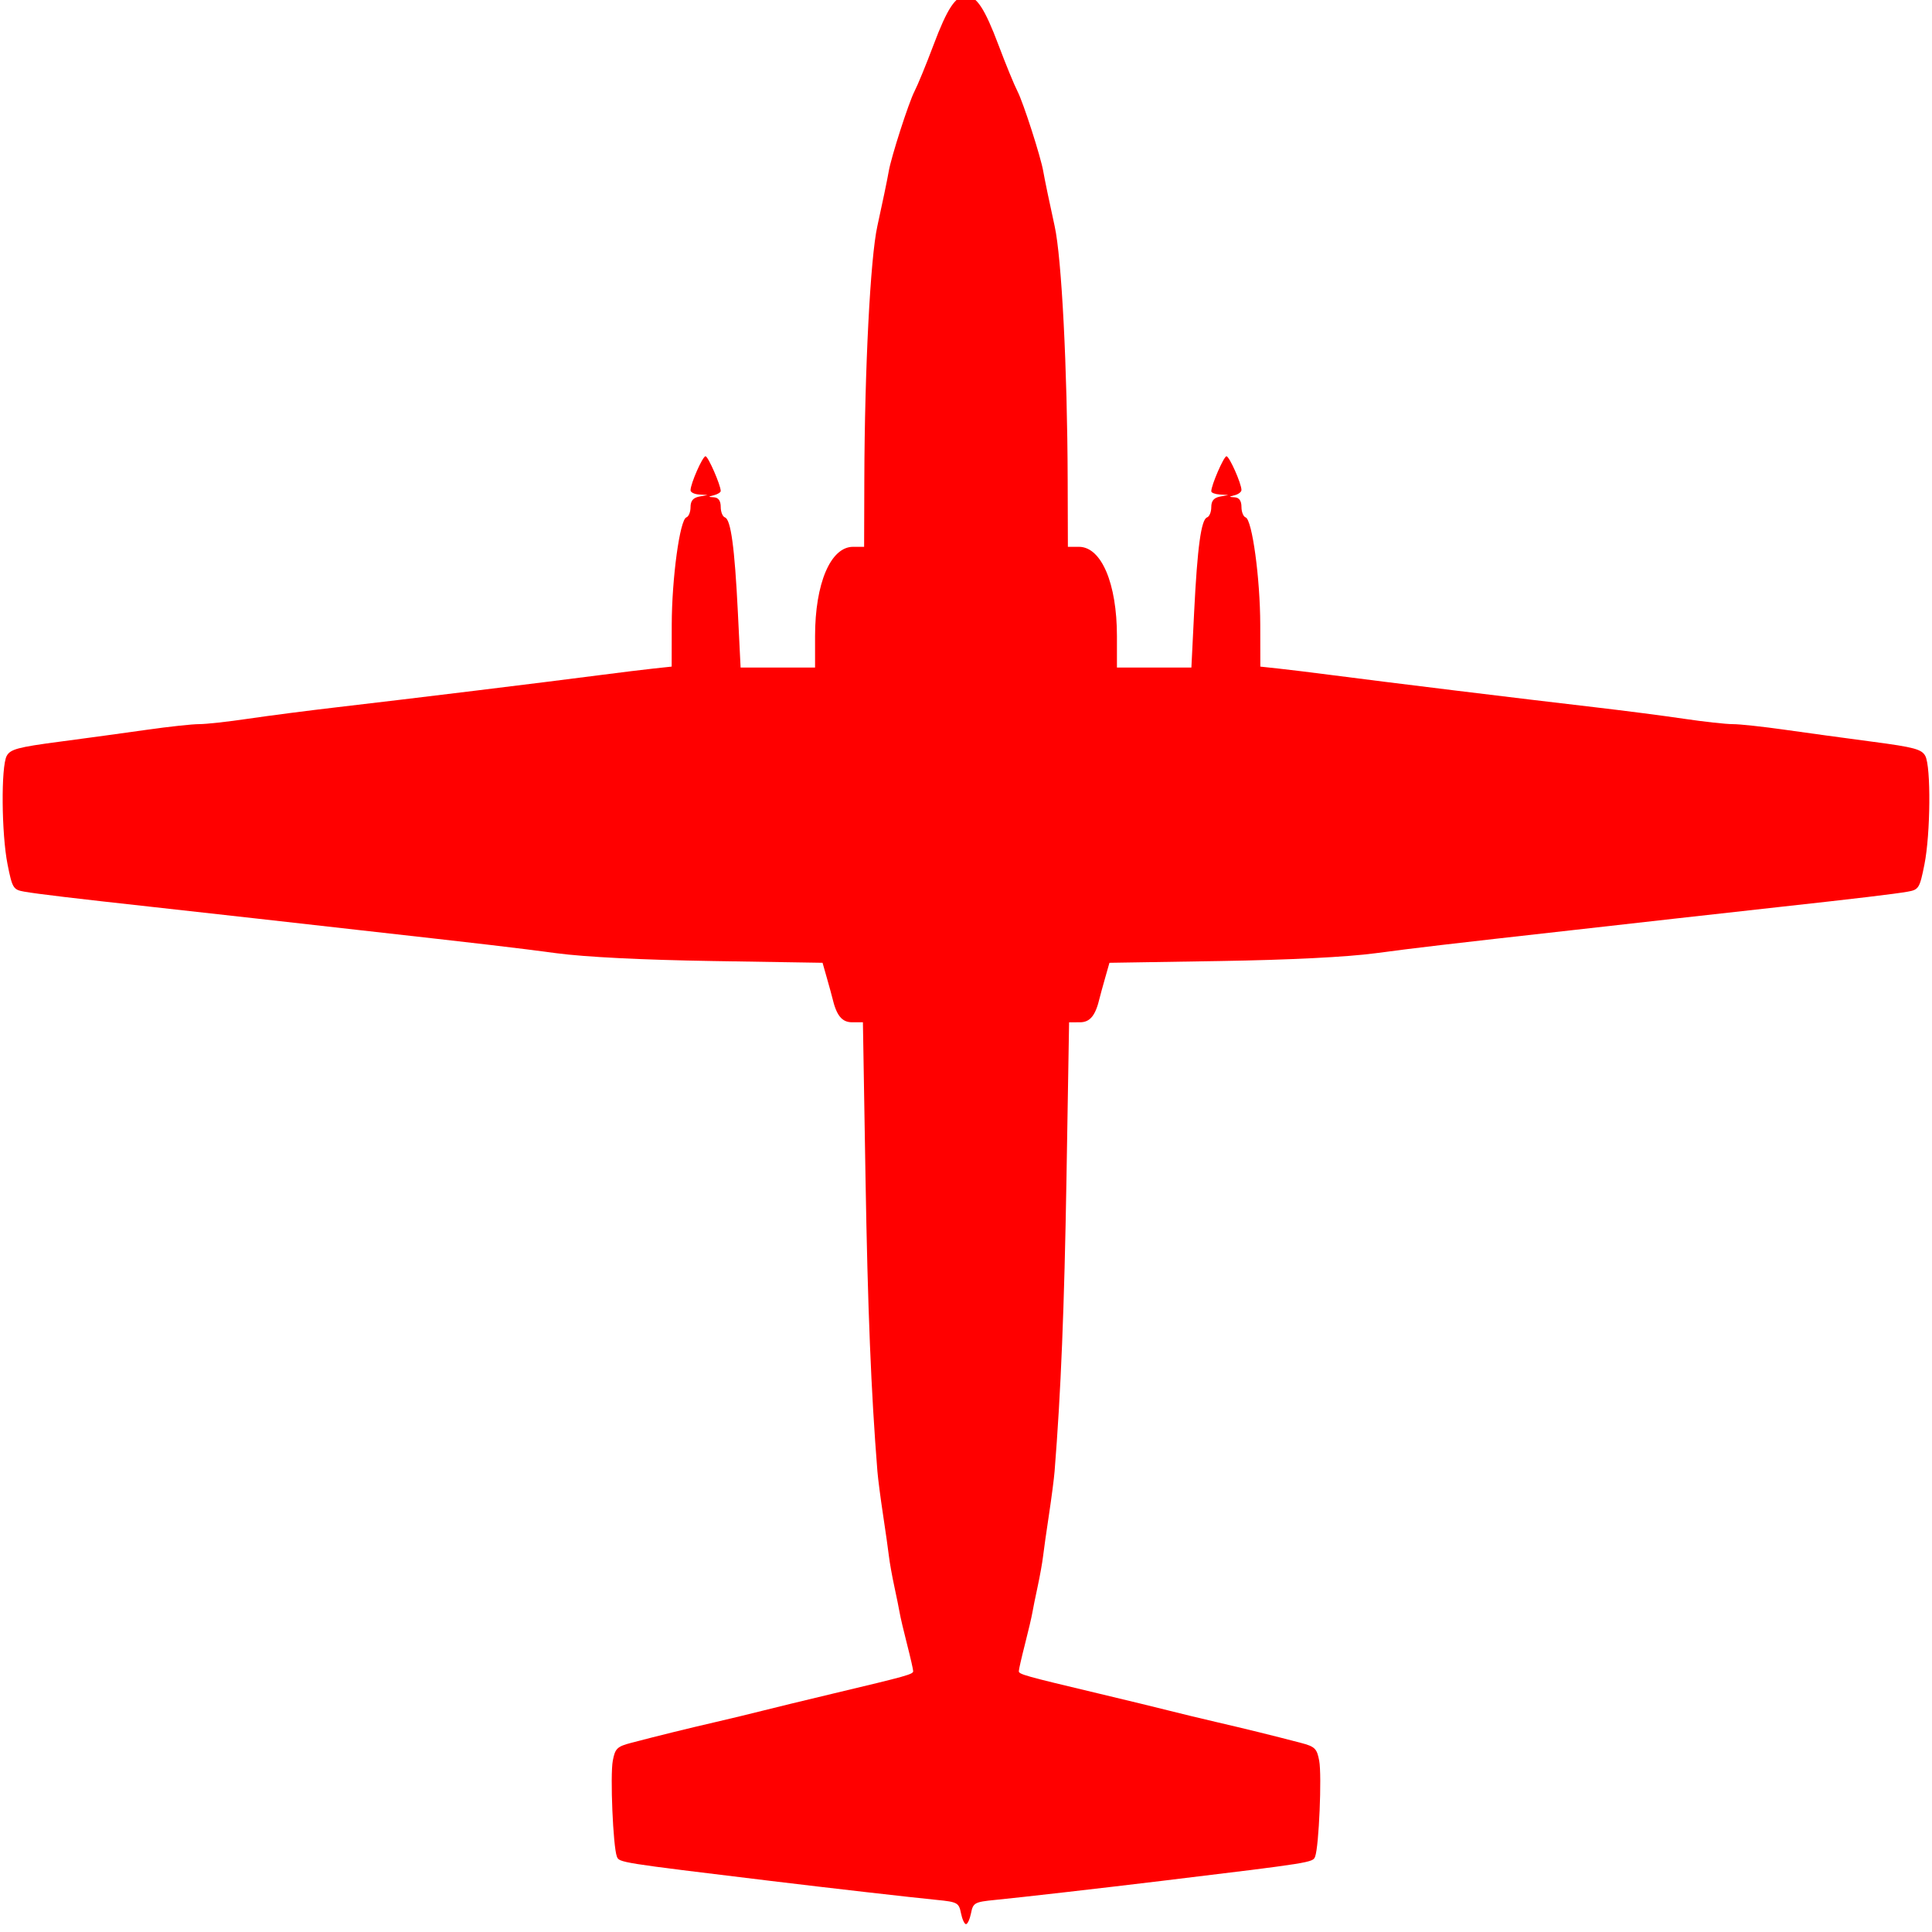 <?xml version="1.0" encoding="UTF-8" standalone="no"?>
<!-- Created with Inkscape (http://www.inkscape.org/) -->

<svg
   xmlns:dc="http://purl.org/dc/elements/1.1/"
   xmlns:cc="http://creativecommons.org/ns#"
   xmlns:rdf="http://www.w3.org/1999/02/22-rdf-syntax-ns#"
   xmlns:svg="http://www.w3.org/2000/svg"
   xmlns="http://www.w3.org/2000/svg"
   xmlns:sodipodi="http://sodipodi.sourceforge.net/DTD/sodipodi-0.dtd"
   xmlns:inkscape="http://www.inkscape.org/namespaces/inkscape"
   version="1.1"
   id="svg2"
   width="512"
   height="512"
   viewBox="0 0 512 512"
   sodipodi:docname="littleaircraftRed.svg"
   inkscape:version="0.92.4 (5da689c313, 2019-01-14)">
  <defs
     id="defs6" />
  <sodipodi:namedview
     pagecolor="#ffffff"
     bordercolor="#666666"
     borderopacity="1"
     objecttolerance="10"
     gridtolerance="10"
     guidetolerance="10"
     inkscape:pageopacity="0"
     inkscape:pageshadow="2"
     inkscape:window-width="1374"
     inkscape:window-height="868"
     id="namedview4"
     showgrid="false"
     inkscape:zoom="0.921875"
     inkscape:cx="256"
     inkscape:cy="256"
     inkscape:window-x="66"
     inkscape:window-y="0"
     inkscape:window-maximized="1"
     inkscape:current-layer="svg2" />
  <path
     style="fill:#ff0000;fill-opacity:1"
     d="m 254.665,506.992 c -0.548,-2.738 -0.951,-2.959 -6.375,-3.494 -6.876,-0.678 -28.222,-3.119 -44.29,-5.065 -39.996,-4.843 -39.905,-4.829 -40.525,-6.435 -1.009,-2.615 -1.809,-21.491 -1.077,-25.394 0.608,-3.241 1.136,-3.752 4.892,-4.737 7.118,-1.866 14.888,-3.78 22.21,-5.472 3.85,-0.889 9.475,-2.247 12.5,-3.017 3.025,-0.77 11.35,-2.792 18.5,-4.495 20.141,-4.796 21.5,-5.176 21.5,-6.019 0,-0.434 -0.725,-3.619 -1.611,-7.077 -0.886,-3.458 -1.767,-7.207 -1.957,-8.331 -0.191,-1.124 -0.834,-4.293 -1.429,-7.043 -0.595,-2.75 -1.238,-6.35 -1.429,-8 -0.191,-1.65 -0.893,-6.6 -1.56,-11 -0.667,-4.4 -1.339,-9.575 -1.492,-11.5 -1.676,-21.007 -2.572,-43.1 -3.151,-77.722 l -0.691,-41.278 h -2.865 c -2.707,0 -4.152,-1.791 -5.246,-6.5 -0.128,-0.55 -0.761,-2.859 -1.408,-5.132 l -1.175,-4.132 -29.243,-0.468 c -18.465,-0.295 -33.666,-1.057 -41.243,-2.066 -11.135,-1.483 -18.135,-2.303 -53,-6.21 -7.15,-0.801 -18.85,-2.118 -26,-2.926 -7.15,-0.808 -19.525,-2.186 -27.5,-3.063 -21.235,-2.333 -31.109,-3.51 -34.582,-4.121 -2.906,-0.511 -3.159,-0.925 -4.413,-7.213 -1.616,-8.102 -1.758,-25.895 -0.23,-28.751 0.949,-1.773 2.959,-2.316 13.917,-3.76 7.044,-0.928 17.533,-2.361 23.308,-3.184 5.775,-0.823 11.983,-1.491 13.795,-1.486 1.812,0.005 7.662,-0.638 13,-1.431 5.338,-0.793 16.005,-2.172 23.705,-3.065 19.407,-2.251 54.367,-6.526 70,-8.56 4.95,-0.644 11.137,-1.4 13.75,-1.68 l 4.75,-0.509 0.02,-11.123 c 0.022,-12.254 2.148,-27.846 3.876,-28.421 0.607,-0.202 1.104,-1.424 1.104,-2.715 0,-1.639 0.679,-2.478 2.25,-2.78 l 2.25,-0.433 -2.25,-0.136 c -1.238,-0.075 -2.25,-0.577 -2.25,-1.116 0,-1.76 3.198,-9.02 3.973,-9.02 0.682,0 4.027,7.651 4.027,9.21 0,0.354 -0.787,0.849 -1.75,1.101 -1.667,0.436 -1.667,0.463 0,0.573 1.152,0.076 1.75,0.942 1.75,2.533 0,1.329 0.502,2.584 1.116,2.789 1.561,0.52 2.576,7.949 3.424,25.079 l 0.729,14.716 h 9.866 H 216 v -8.319 c 0,-13.989 4.123,-23.681 10.073,-23.681 H 229 l 0.054,-17.75 c 0.091,-29.511 1.6,-58.887 3.455,-67.25 1.209,-5.45 2.696,-12.604 3.014,-14.5 0.631,-3.761 5.294,-18.247 6.831,-21.218 0.844,-1.632 3.1,-7.126 5.013,-12.211 3.673,-9.76 5.86,-13.071 8.633,-13.071 2.773,0 4.96,3.311 8.633,13.071 1.913,5.084 4.169,10.579 5.013,12.211 1.537,2.971 6.2,17.458 6.831,21.218 0.318,1.896 1.805,9.05 3.014,14.5 1.855,8.363 3.364,37.739 3.455,67.25 l 0.054,17.75 h 2.927 c 5.95,0 10.073,9.693 10.073,23.681 v 8.319 h 9.866 9.866 l 0.729,-14.716 c 0.848,-17.129 1.863,-24.558 3.424,-25.079 0.614,-0.205 1.116,-1.428 1.116,-2.719 0,-1.639 0.679,-2.478 2.25,-2.78 l 2.25,-0.433 -2.25,-0.136 c -1.238,-0.075 -2.25,-0.459 -2.25,-0.853 0,-1.614 3.327,-9.283 4.027,-9.283 0.757,0 3.973,7.242 3.973,8.947 0,0.499 -0.787,1.112 -1.75,1.364 -1.667,0.436 -1.667,0.463 0,0.573 1.152,0.076 1.75,0.942 1.75,2.533 0,1.329 0.497,2.582 1.104,2.785 1.728,0.576 3.854,16.168 3.876,28.421 l 0.02,11.123 4.75,0.509 c 2.612,0.28 8.8,1.036 13.75,1.68 15.633,2.033 50.593,6.308 70,8.56 7.7,0.893 18.367,2.272 23.705,3.065 5.338,0.793 11.188,1.436 13,1.431 1.812,-0.005 8.02,0.663 13.795,1.486 5.775,0.823 16.264,2.255 23.308,3.184 10.958,1.444 12.968,1.987 13.917,3.76 1.528,2.855 1.386,20.648 -0.23,28.751 -1.254,6.288 -1.507,6.701 -4.413,7.213 -3.473,0.611 -13.347,1.788 -34.582,4.121 -7.975,0.876 -20.35,2.254 -27.5,3.063 -7.15,0.808 -18.85,2.125 -26,2.926 -34.865,3.906 -41.865,4.726 -53,6.21 -7.577,1.009 -22.778,1.771 -41.243,2.066 l -29.243,0.468 -1.175,4.132 c -0.646,2.273 -1.28,4.582 -1.408,5.132 -1.094,4.709 -2.539,6.5 -5.246,6.5 H 283.32 l -0.691,41.278 c -0.579,34.622 -1.475,56.715 -3.151,77.722 -0.154,1.925 -0.825,7.1 -1.492,11.5 -0.667,4.4 -1.369,9.35 -1.56,11 -0.191,1.65 -0.834,5.25 -1.429,8 -0.595,2.75 -1.238,5.92 -1.429,7.043 -0.191,1.124 -1.071,4.873 -1.957,8.331 -0.886,3.458 -1.611,6.642 -1.611,7.077 0,0.843 1.359,1.223 21.5,6.019 7.15,1.702 15.475,3.725 18.5,4.495 3.025,0.77 8.65,2.127 12.5,3.017 7.322,1.691 15.092,3.606 22.21,5.472 3.755,0.984 4.284,1.496 4.892,4.737 0.732,3.903 -0.068,22.778 -1.077,25.394 -0.619,1.606 -0.528,1.592 -40.525,6.435 -16.069,1.946 -37.415,4.387 -44.29,5.065 -5.424,0.535 -5.827,0.756 -6.375,3.494 -0.322,1.608 -0.922,2.923 -1.335,2.923 -0.412,0 -1.013,-1.315 -1.335,-2.923 z"
     id="path12"
     inkscape:connector-curvature="0" />
</svg>
